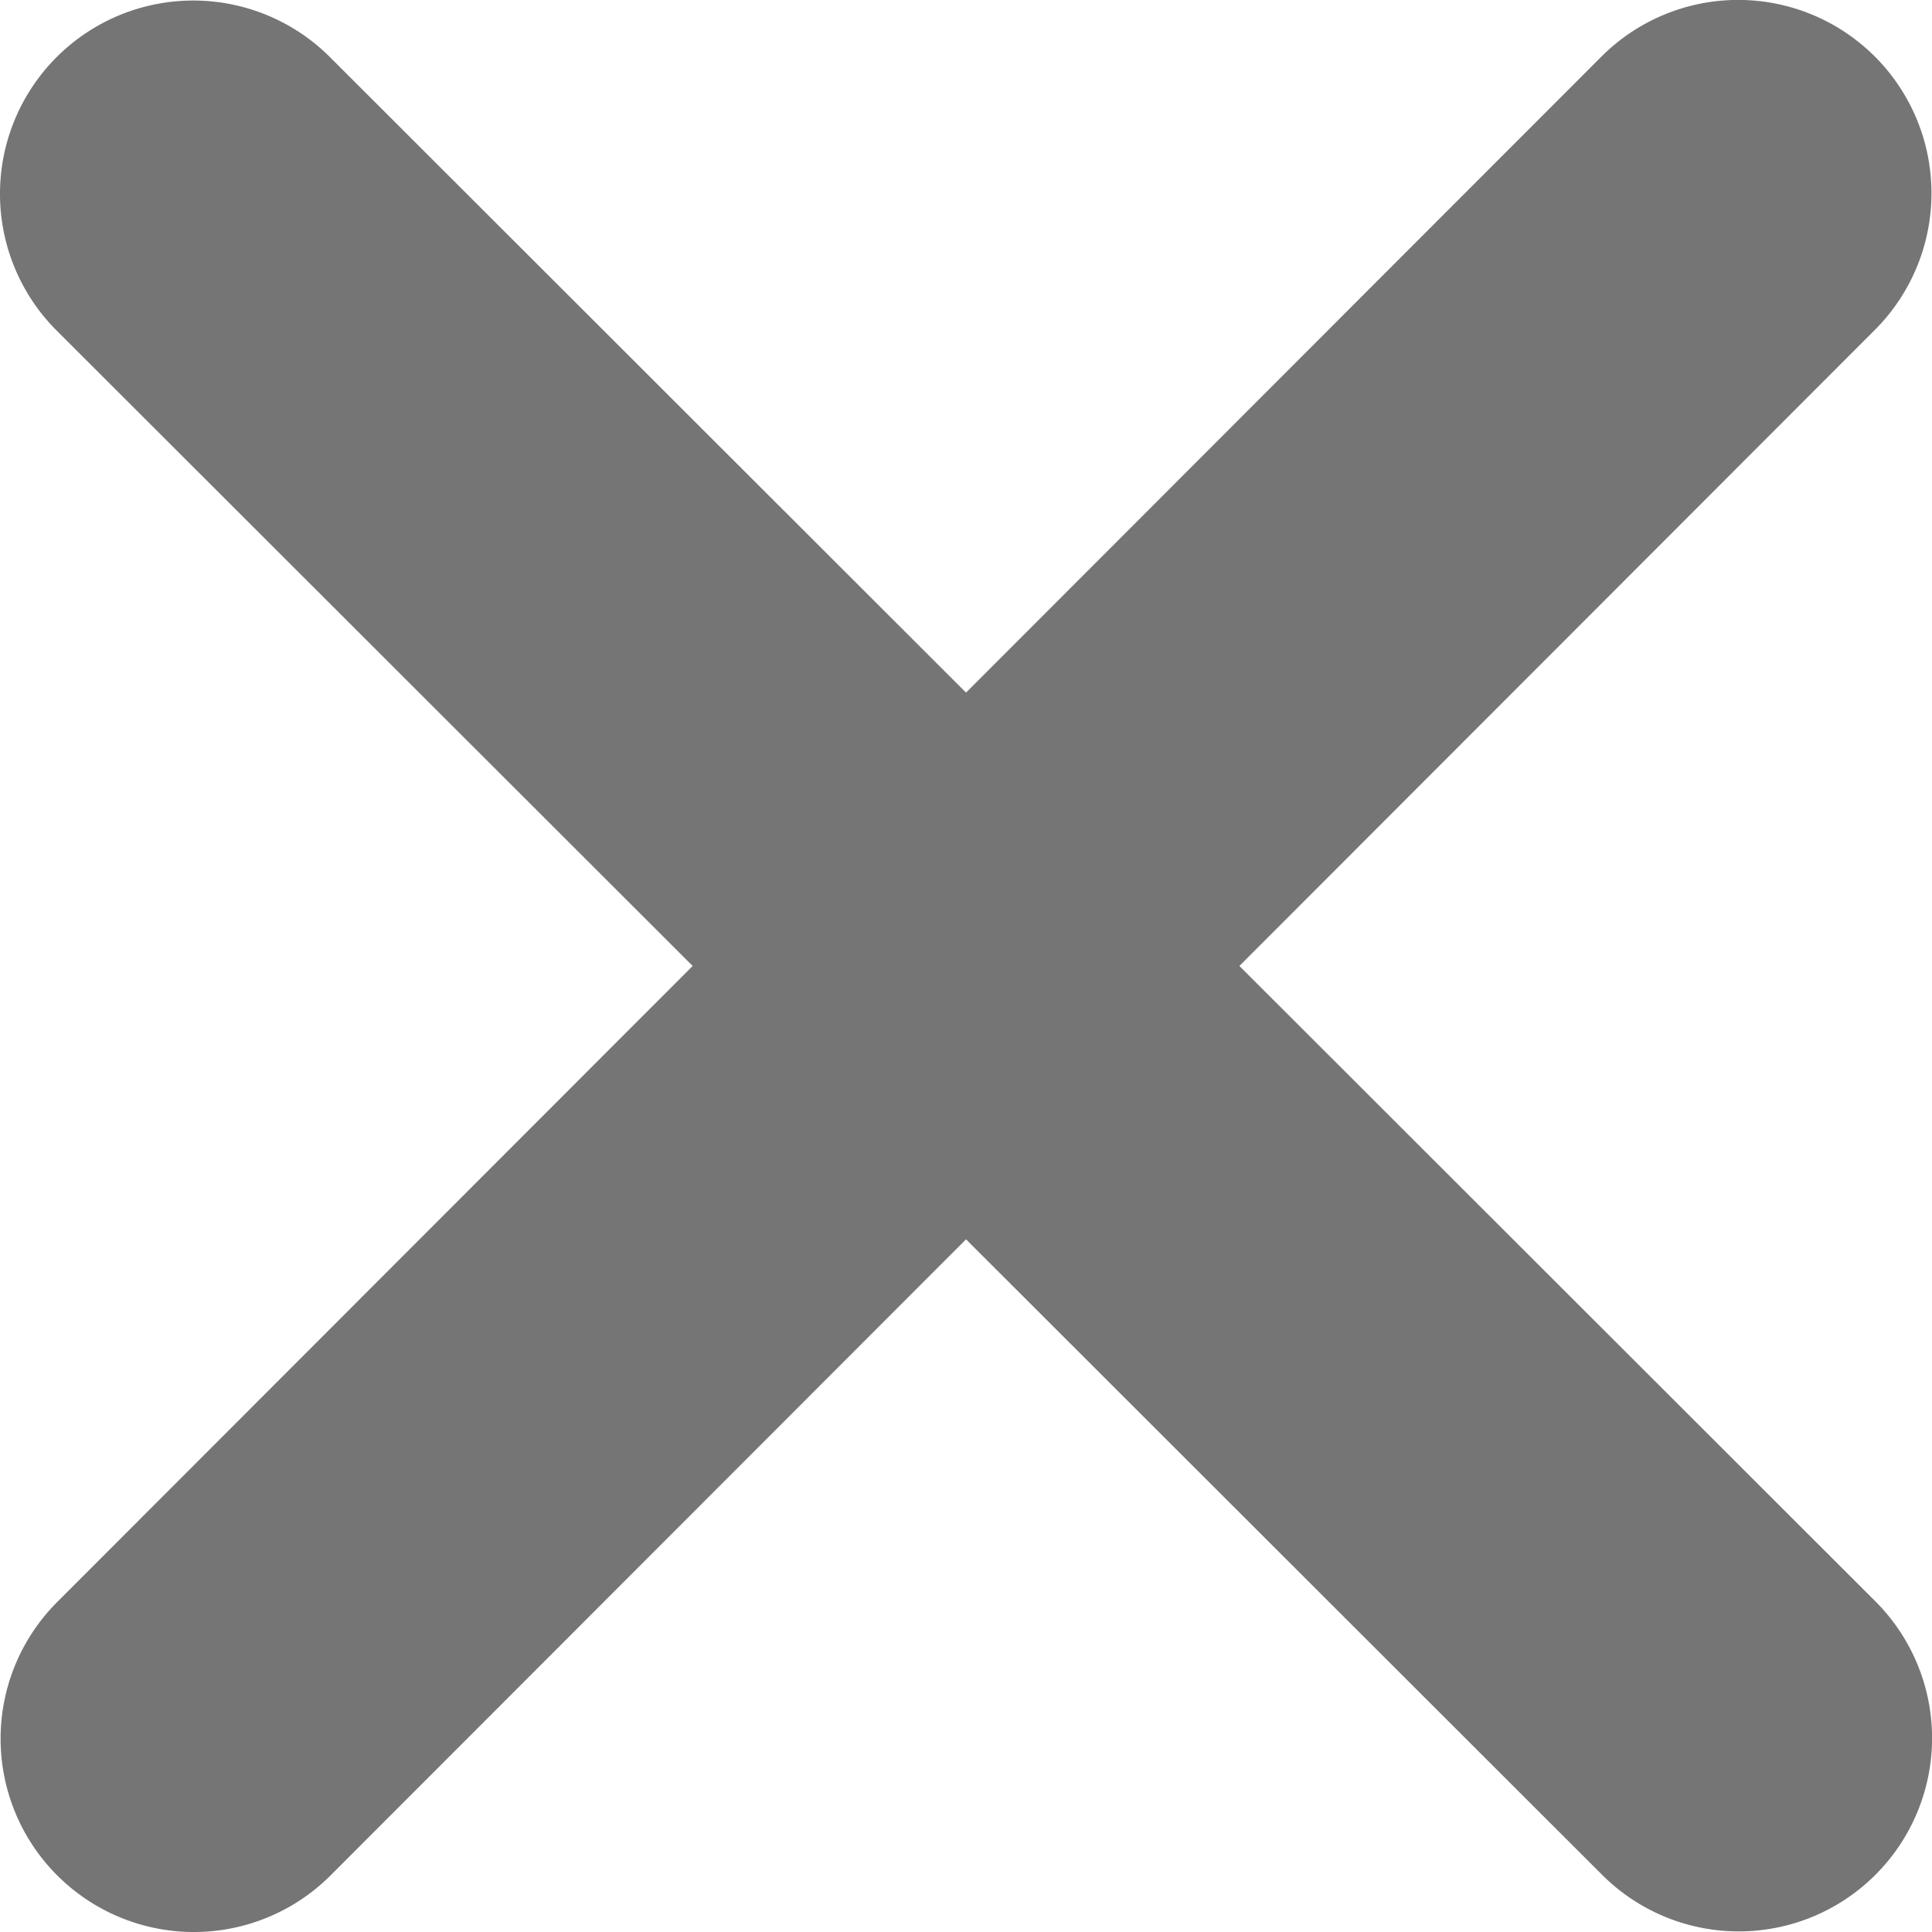<svg id="Layer_1" data-name="Layer 1" xmlns="http://www.w3.org/2000/svg" viewBox="0 0 320.15 320.15"><defs><style>.cls-1{fill:#757575;}</style></defs><path class="cls-1" d="M310.6,150.6a32,32,0,1,0-45.3-45.3L160,210.7,54.6,105.4A32,32,0,0,0,9.3,150.7L114.7,256,9.4,361.4a32,32,0,0,0,45.3,45.3L160,301.3,265.4,406.6a32,32,0,0,0,45.3-45.3L205.3,256Z" transform="translate(0.08 -95.93)"/></svg>